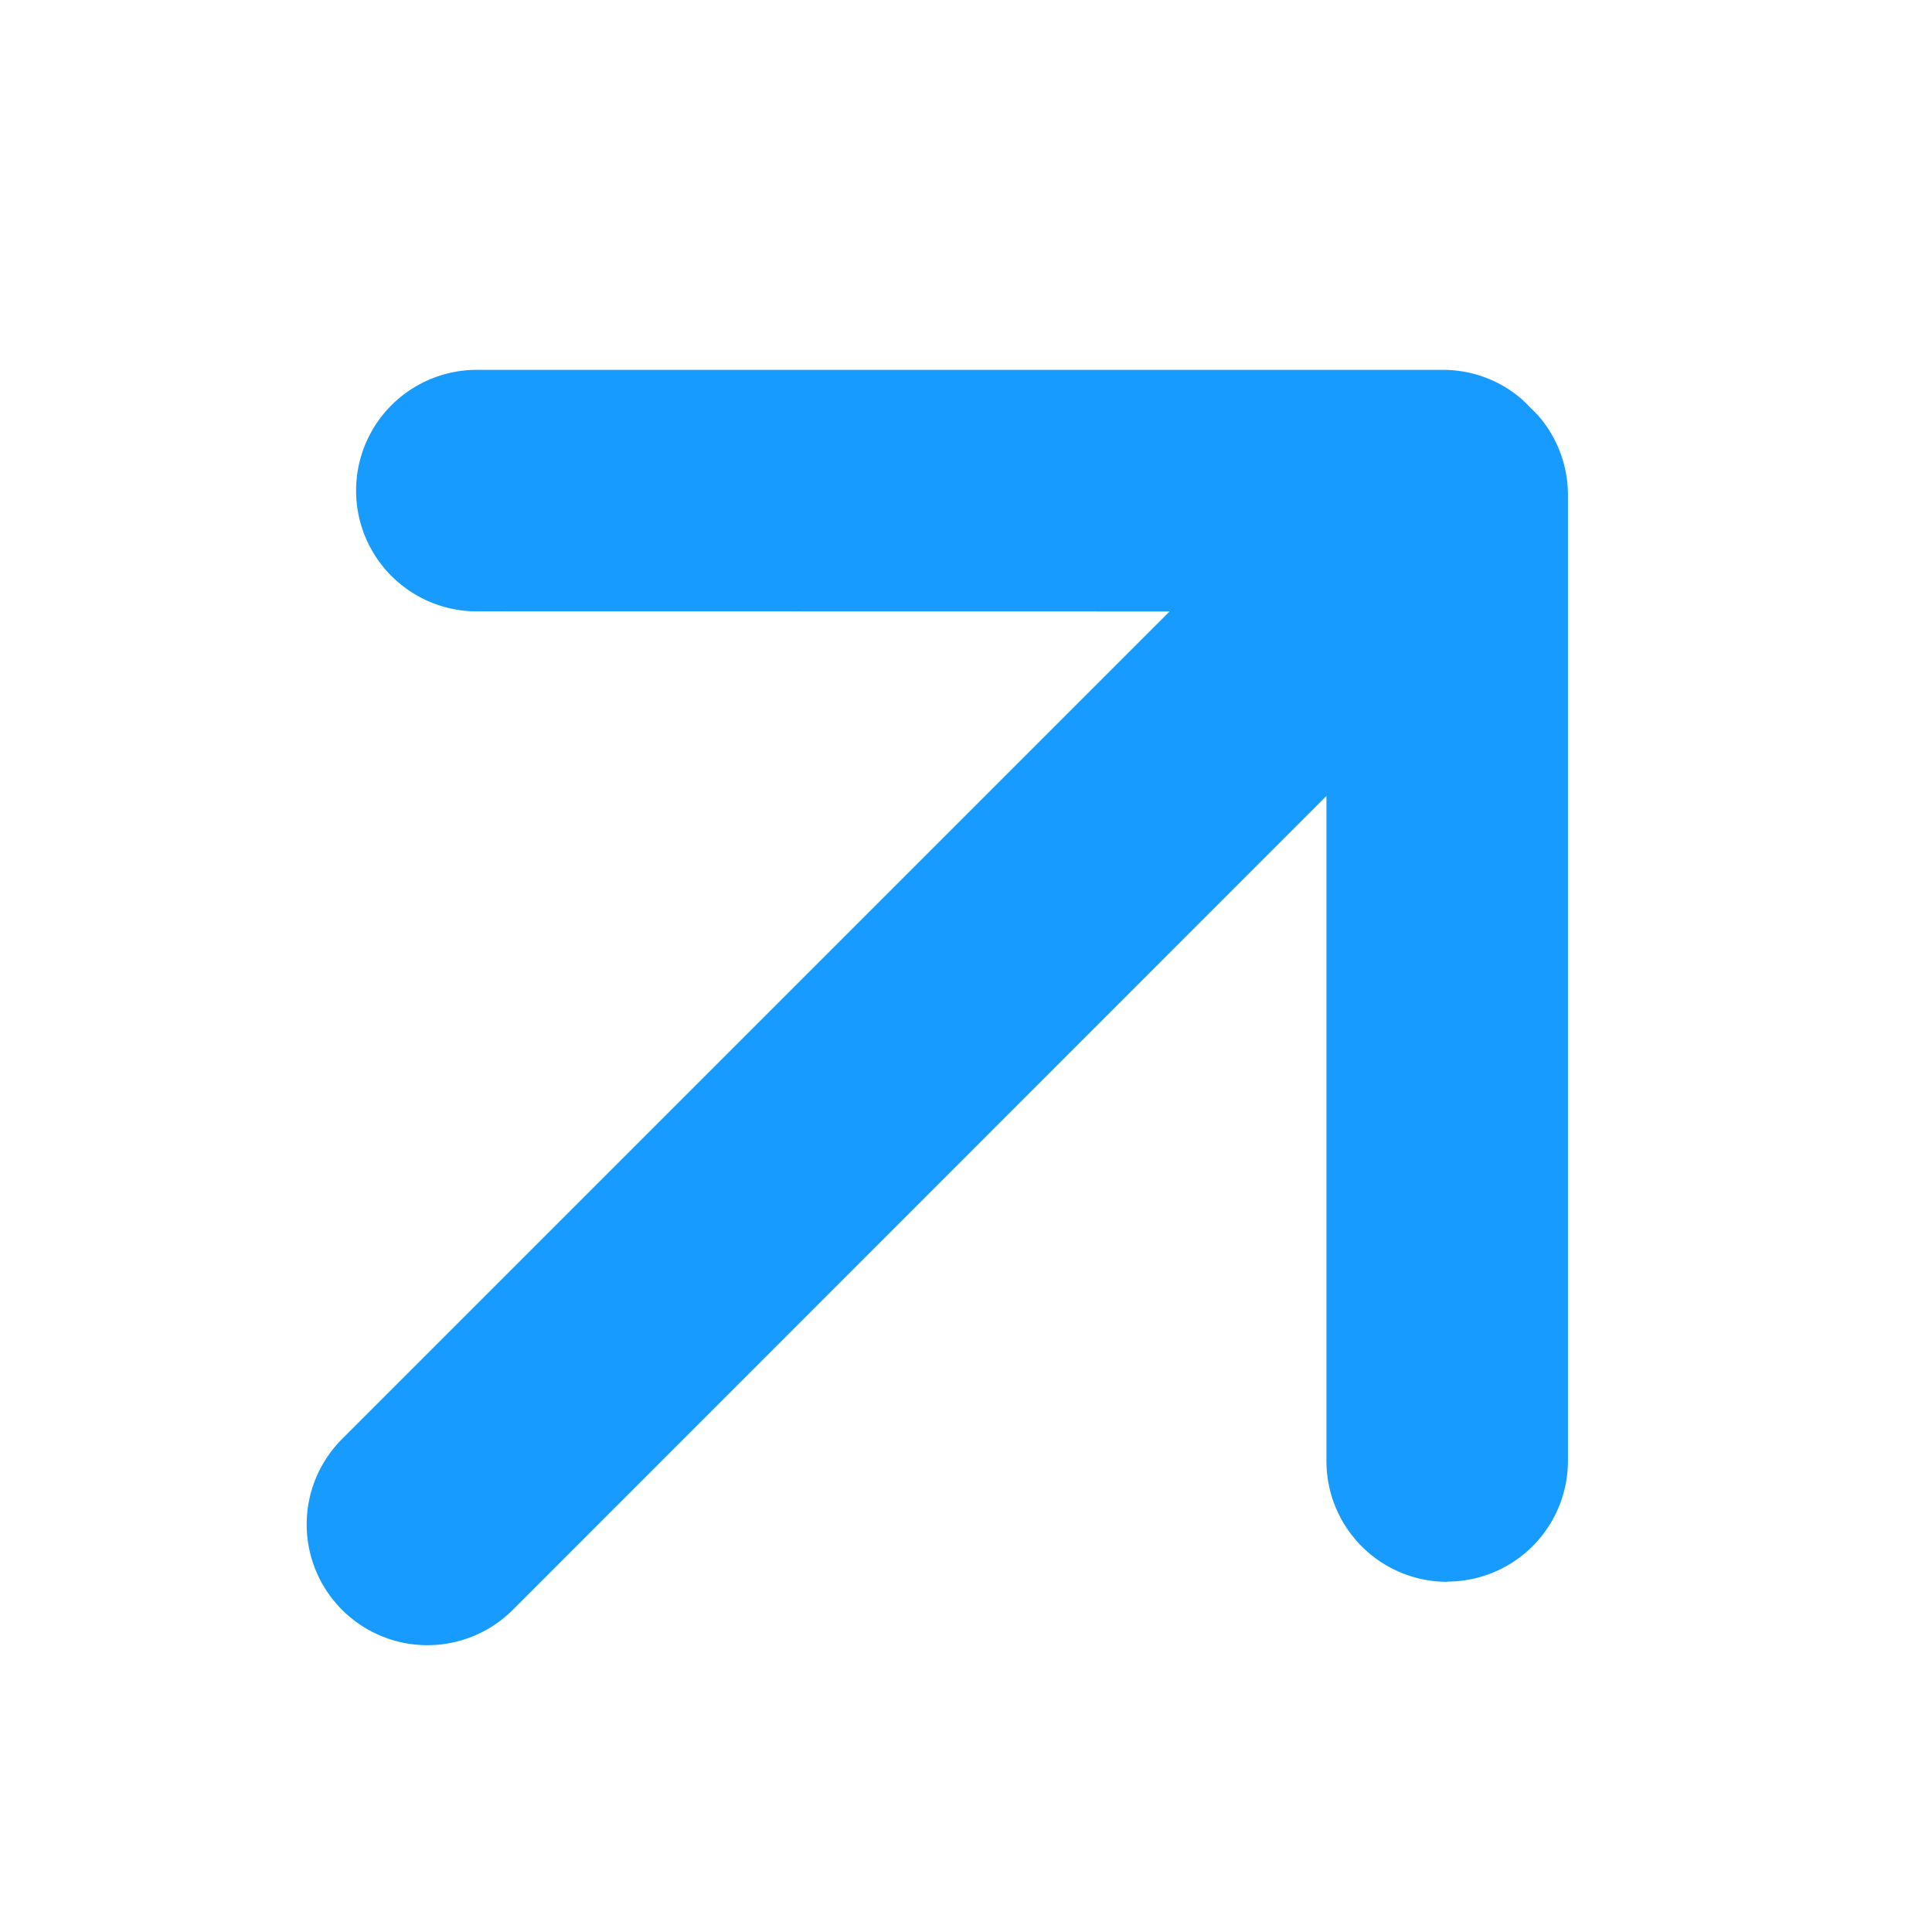 <svg xmlns="http://www.w3.org/2000/svg" xmlns:xlink="http://www.w3.org/1999/xlink" width="16" height="16" viewBox="0 0 16 16">
    <defs>
        <path id="a" d="M0 0h16v16H0z"/>
    </defs>
    <g fill="none" fill-rule="evenodd">
        <mask id="b" fill="#fff">
            <use xlink:href="#a"/>
        </mask>
        <g fill="#189BFF" mask="url(#b)">
            <path d="M11.985 13.1a1 1 0 0 1-1-1V6.592l-6.738 6.74a1 1 0 0 1-1.414-1.415l6.853-6.853-5.737-.001a1 1 0 0 1 0-2h8c.255 0 .488.095.664.252l.12.12c.156.176.252.409.252.663v8a1 1 0 0 1-1 1z"/>
        </g>
    </g>
</svg>
